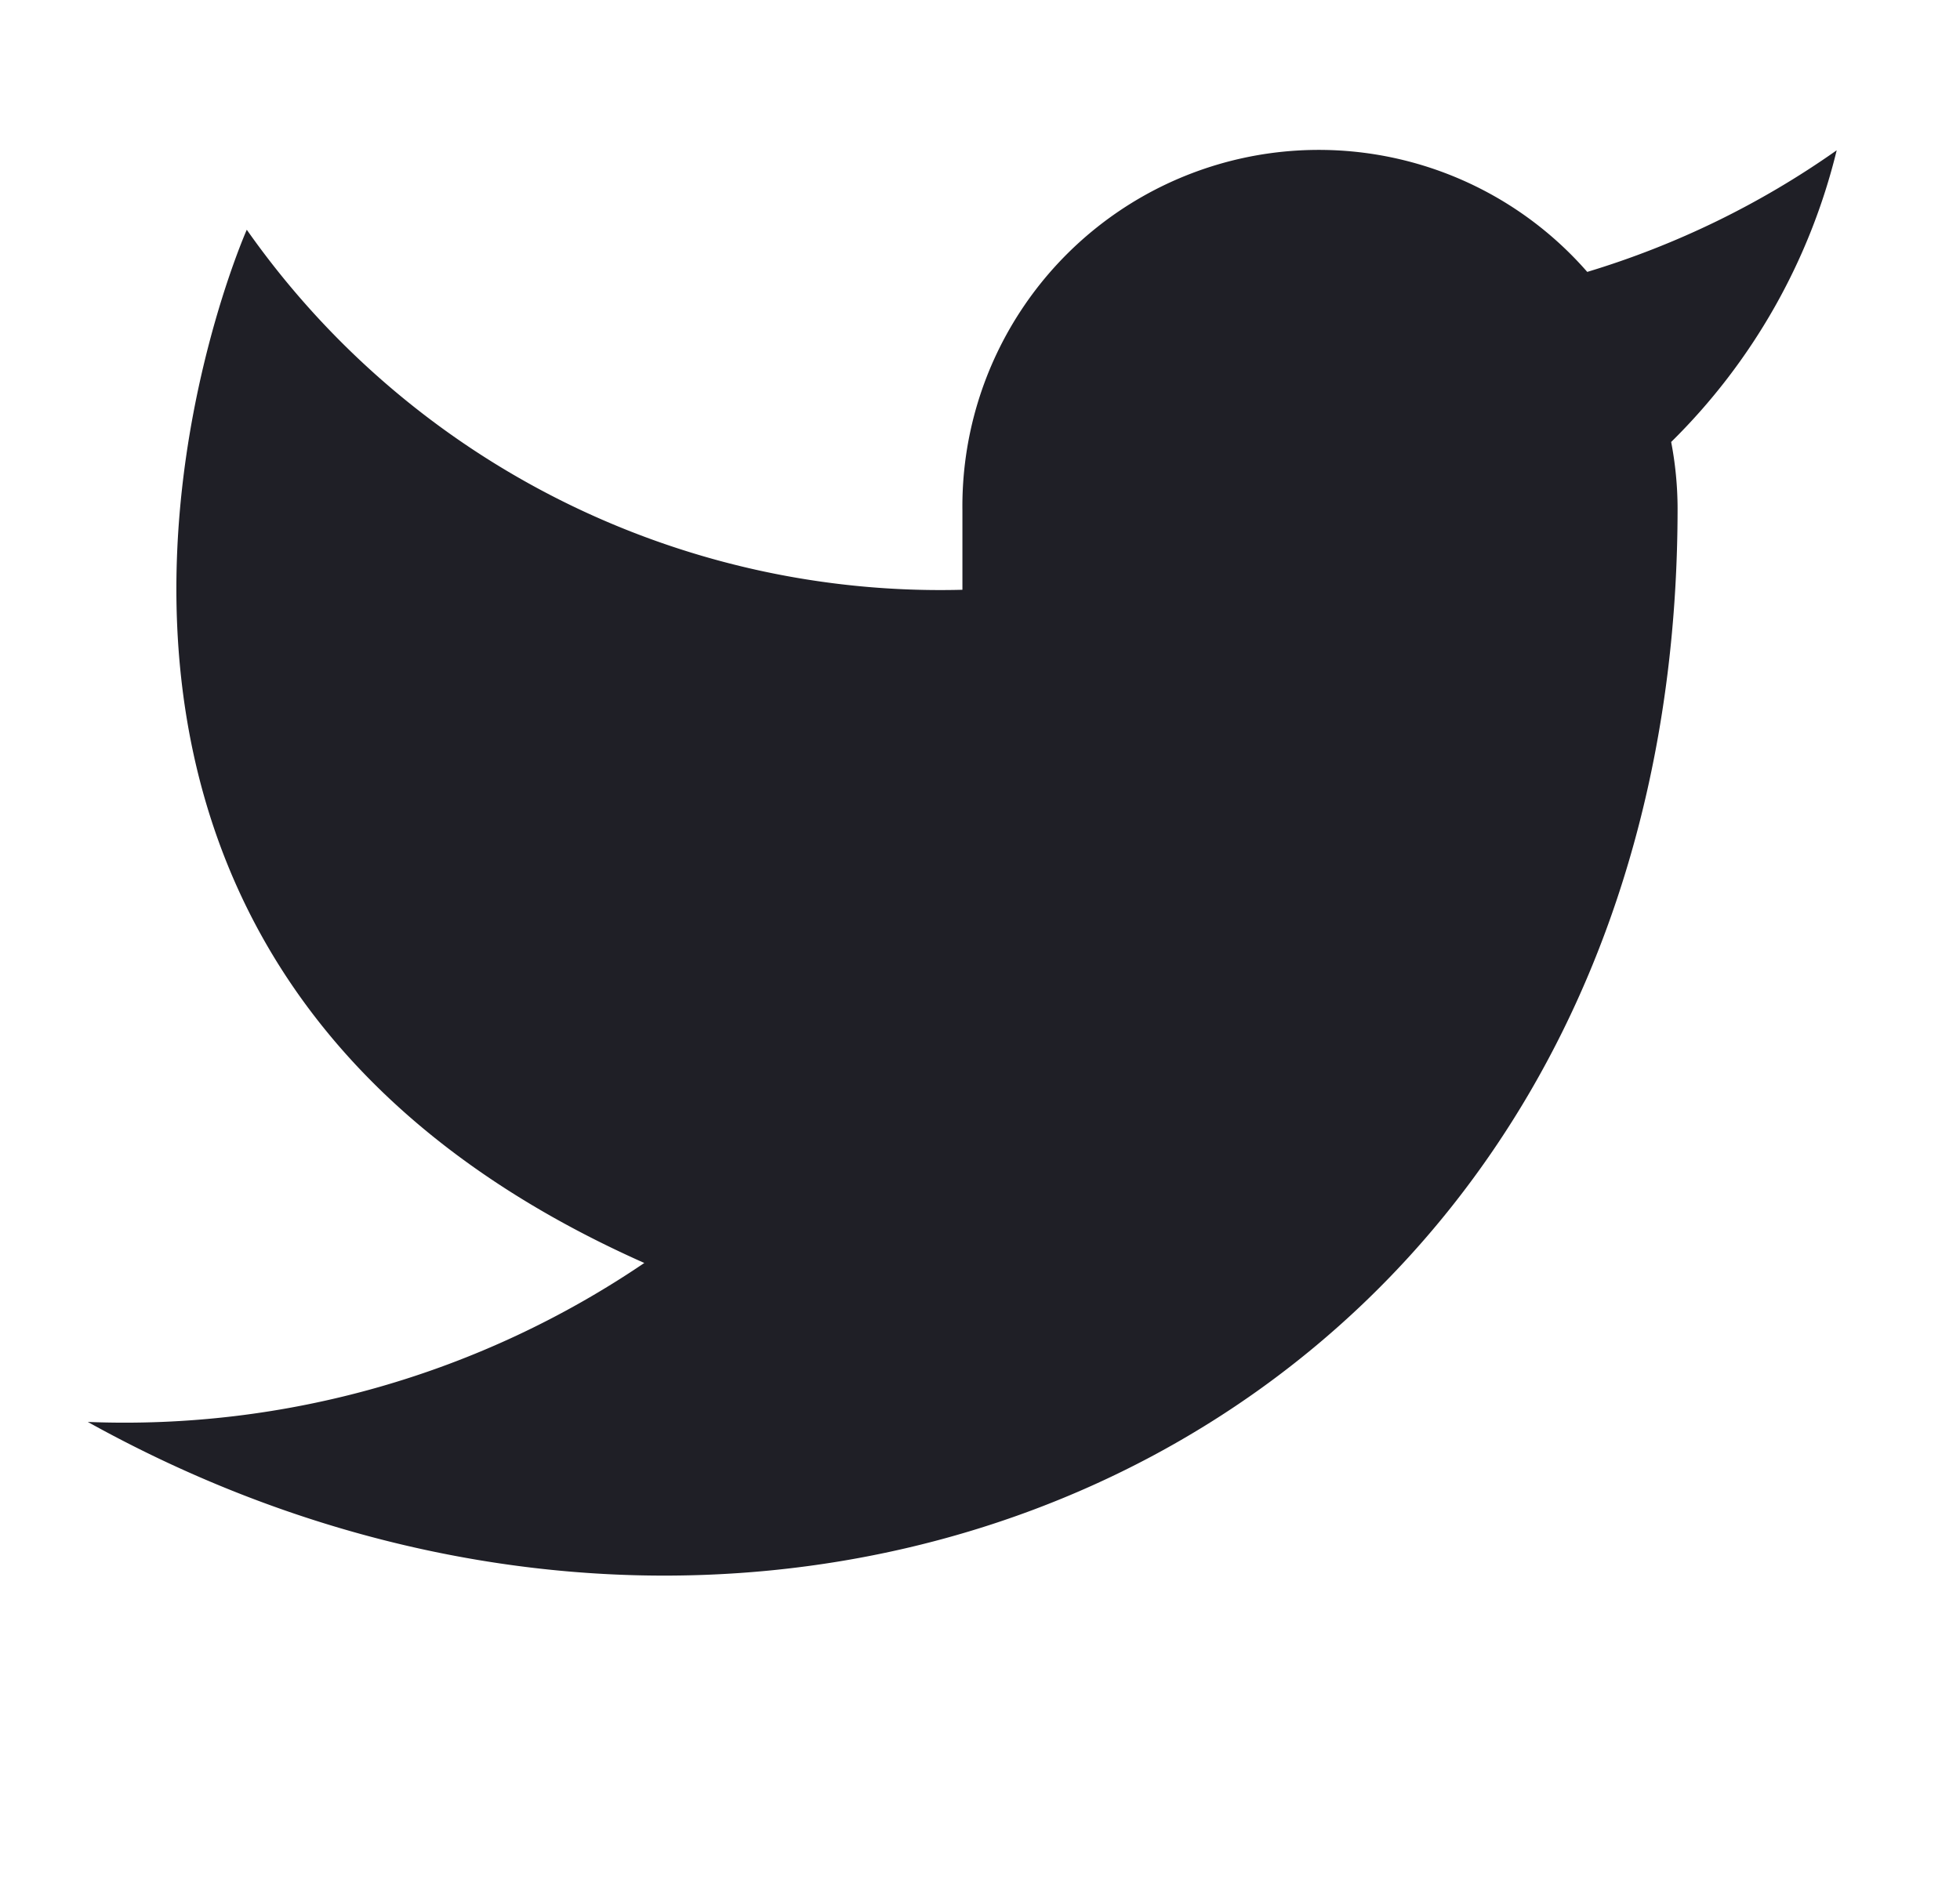 <svg xmlns="http://www.w3.org/2000/svg" width="33" height="32" viewBox="0 0 33 32">
  <g id="Icon_" data-name="Icon " transform="translate(-0.001)">
    <rect id="Area_ICON:feather_twitter_SIZE:MEDIUM_STATE:DEFAULT_STYLE:STYLE3_" data-name="Area [ICON:feather/twitter][SIZE:MEDIUM][STATE:DEFAULT][STYLE:STYLE3]" width="33" height="32" transform="translate(0.001)" fill="#1f1f26" opacity="0"/>
    <g id="Icon" transform="translate(1.479 2.517)">
      <path id="Path" d="M30.279,2.505a14.607,14.607,0,0,1-4.2,2.048,6,6,0,0,0-10.52,4.015V9.906A14.269,14.269,0,0,1,3.51,3.843s-5.353,12.046,6.693,17.4A15.576,15.576,0,0,1,.833,23.92C12.879,30.612,27.6,23.92,27.6,8.528a6.006,6.006,0,0,0-.108-1.111A10.322,10.322,0,0,0,30.279,2.505Z" transform="translate(-0.833 -2.491)" fill="#1f1f26"/>
    </g>
  </g>
</svg>
